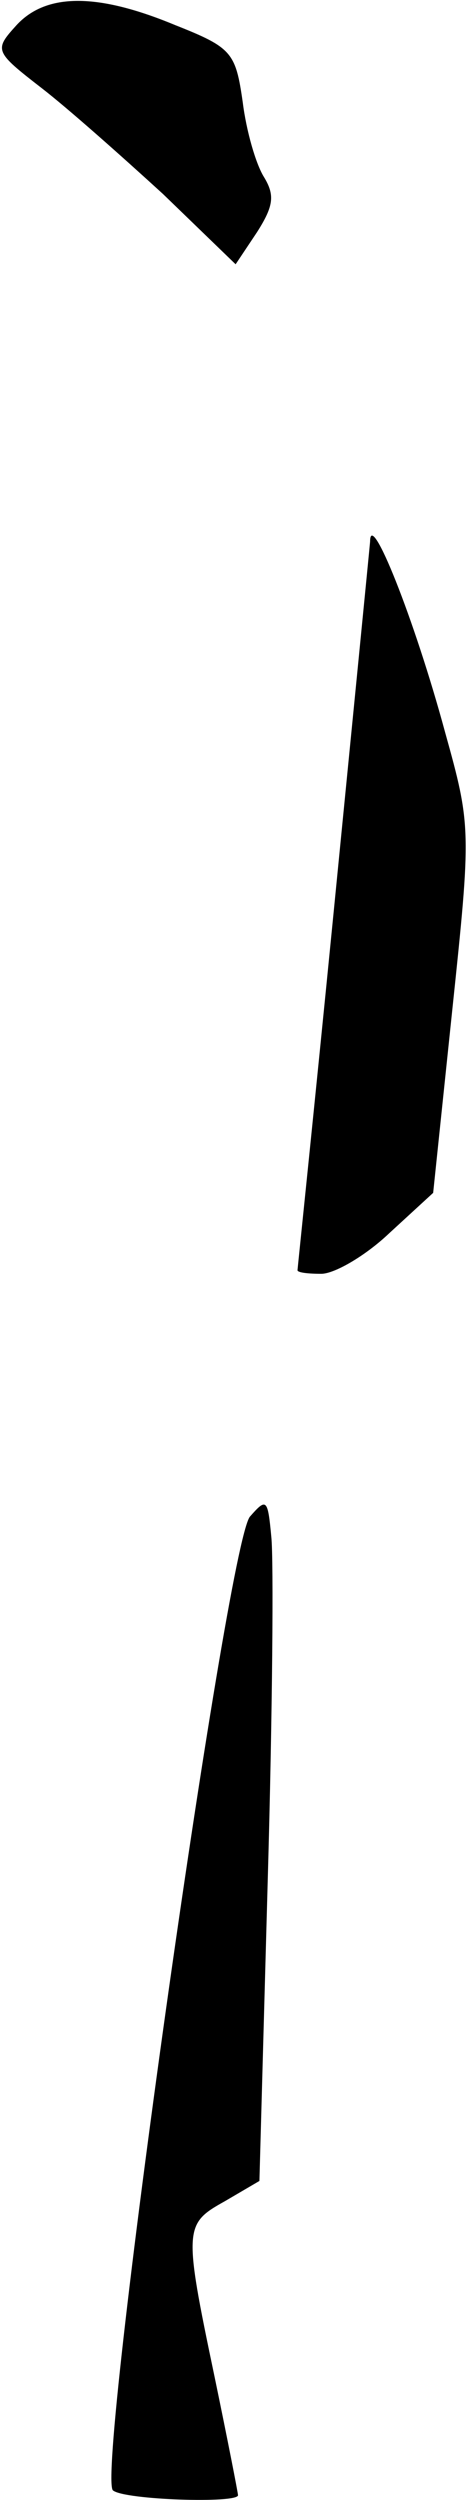 <?xml version="1.0" standalone="no"?>
<!DOCTYPE svg PUBLIC "-//W3C//DTD SVG 20010904//EN"
 "http://www.w3.org/TR/2001/REC-SVG-20010904/DTD/svg10.dtd">
<svg version="1.0" xmlns="http://www.w3.org/2000/svg"
 width="40pt" height="210pt" viewBox="0 0 40 210"
 preserveAspectRatio="xMidYMid meet">
<g transform="translate(0,210) scale(0.1,-0.1)"
fill="#000000" stroke="none">
<path fill="#000000" stroke="none" d="M14 2079 c-19 -21 -19 -22 21 -53 22
-17 67 -57 102 -89 l61 -59 18 27 c14 22 15 31 6 46 -7 11 -15 39 -18 63 -6
42 -9 46 -57 65 -65 27 -108 27 -133 0z"/>
<path fill="#000000" stroke="none" d="M311 1645 c-1 -11 -15 -153 -31 -315
-16 -162 -30 -296 -30 -297 0 -2 9 -3 20 -3 11 0 37 15 57 34 l37 34 16 153
c16 152 16 155 -6 234 -26 96 -63 188 -63 160z"/>
<path fill="#000000" stroke="none" d="M210 826 c-20 -25 -130 -808 -115 -818
10 -8 105 -11 105 -4 0 2 -9 48 -20 101 -26 124 -25 127 9 146 l29 17 7 253
c4 140 5 269 3 288 -3 32 -4 33 -18 17z"/>
</g>
</svg>
